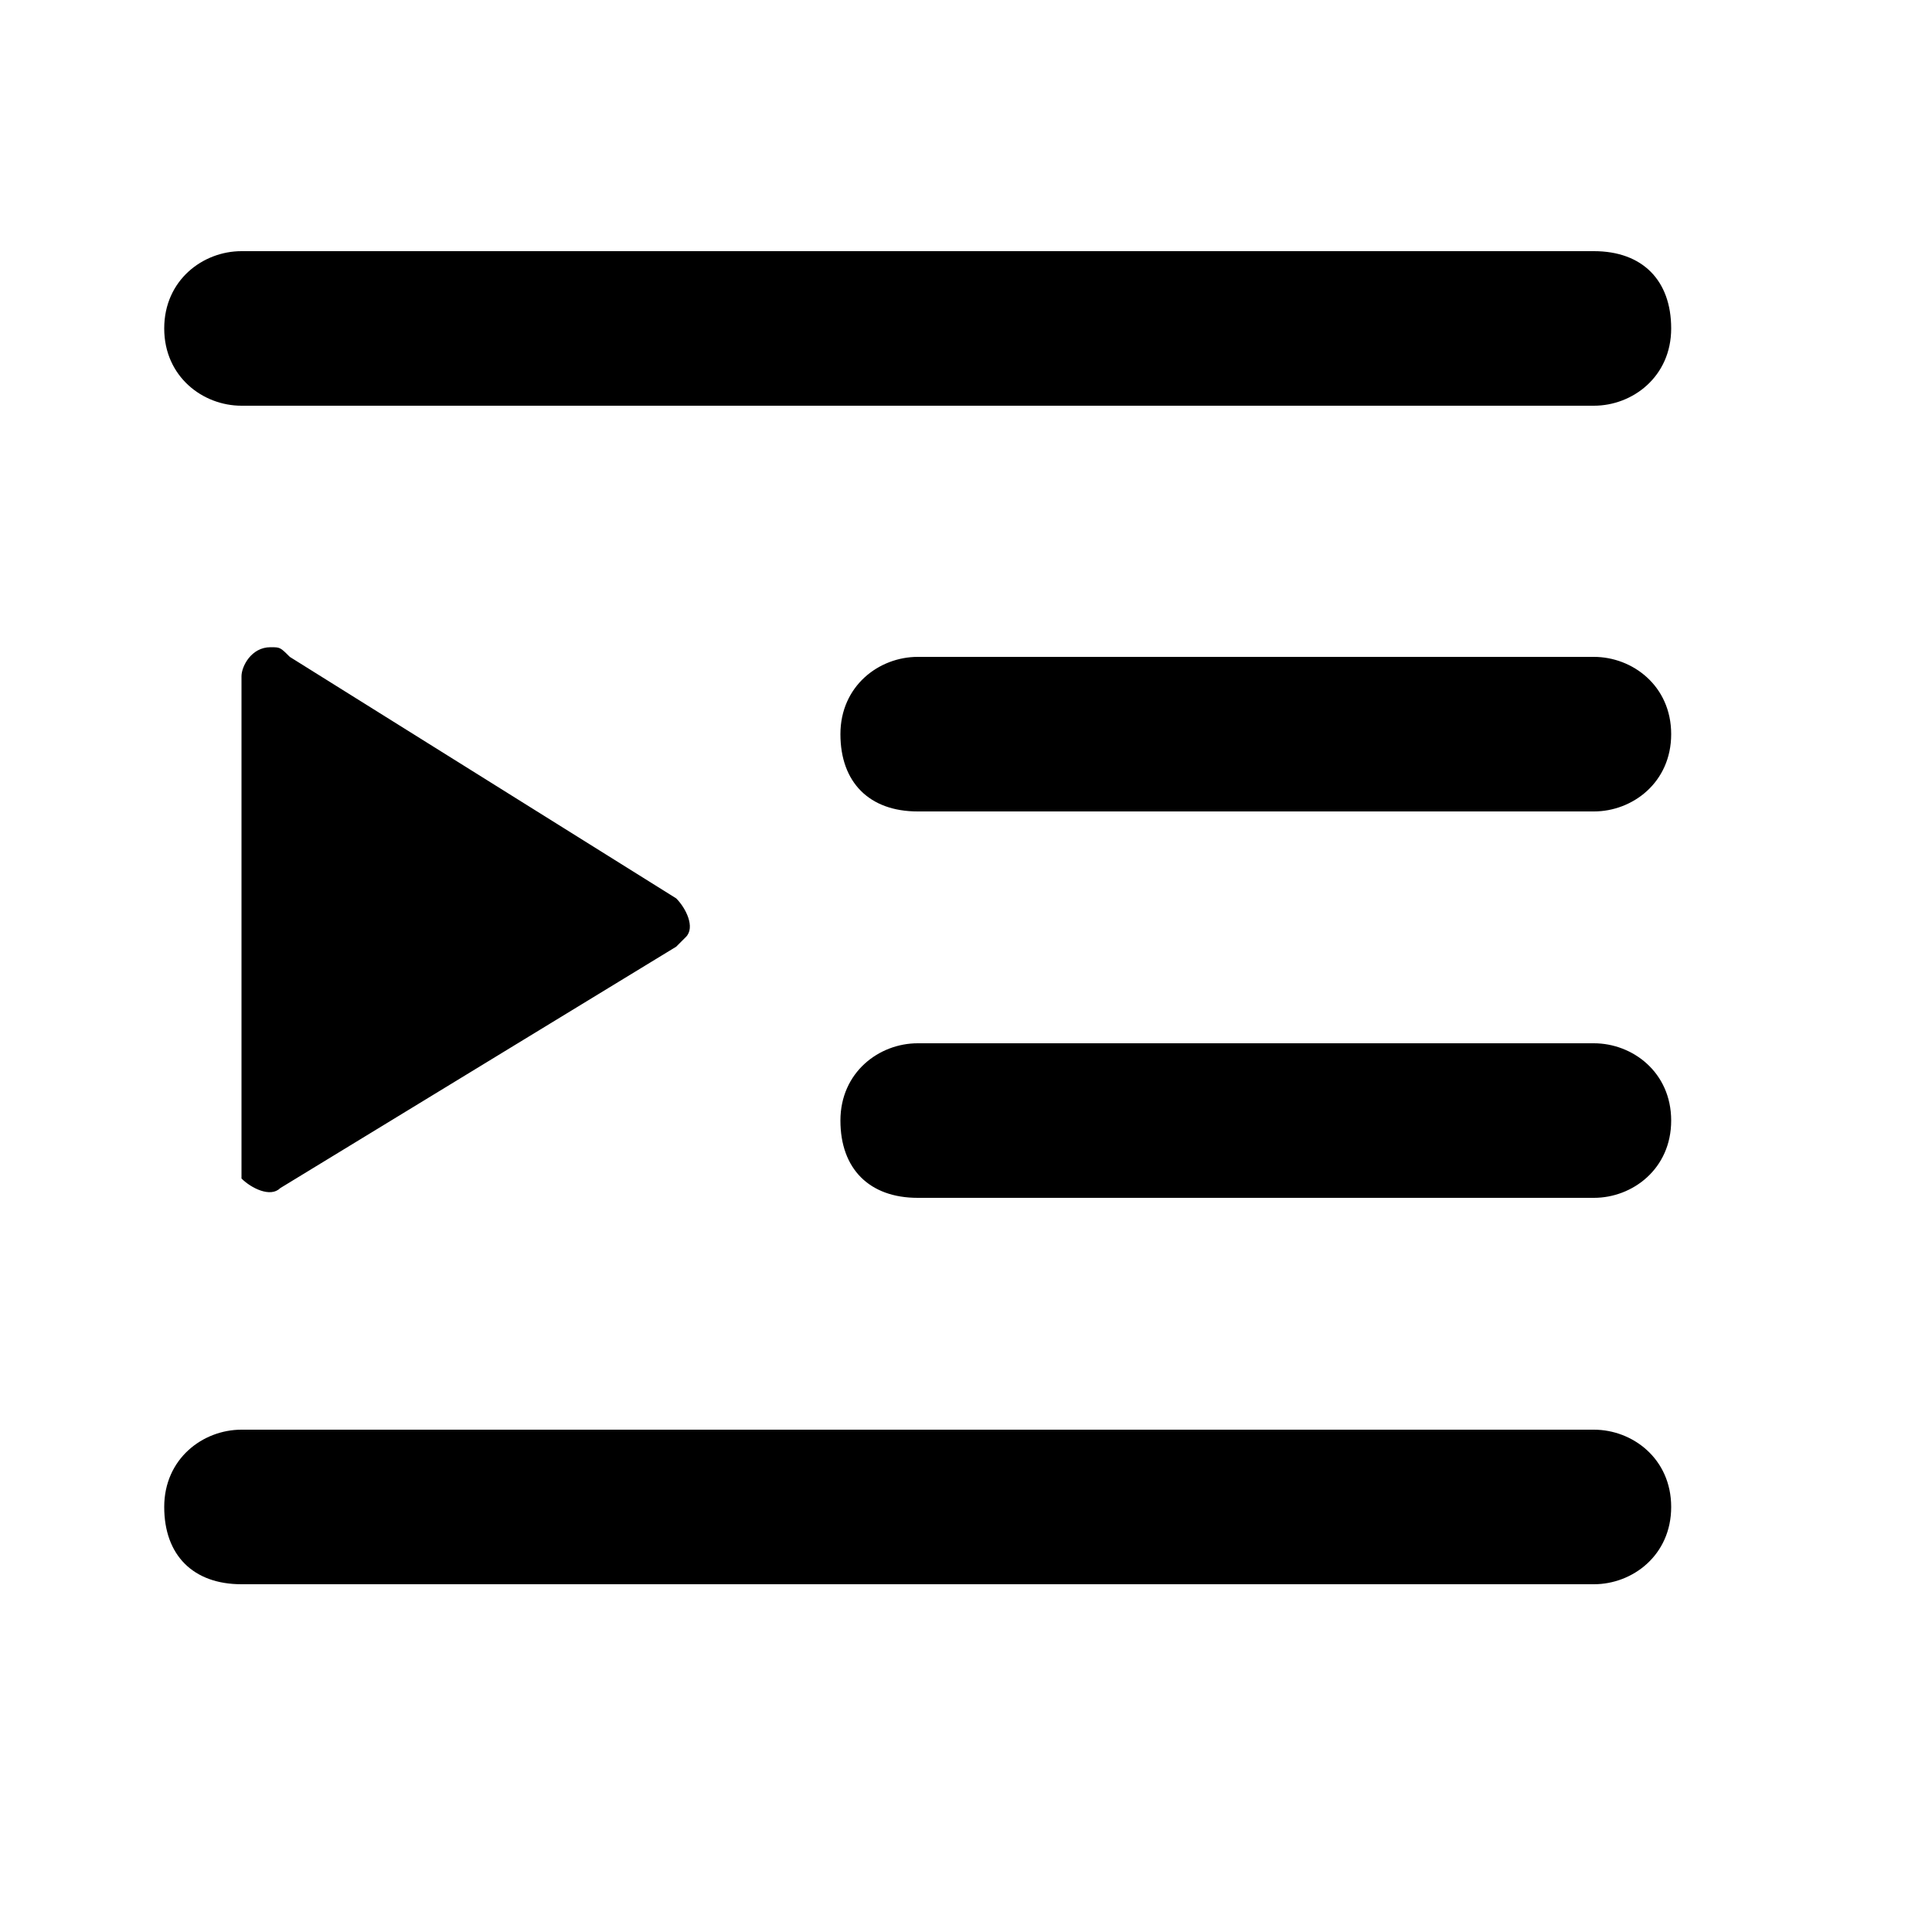 <?xml version="1.0" encoding="utf-8"?>
<!-- Generator: Adobe Illustrator 24.0.0, SVG Export Plug-In . SVG Version: 6.00 Build 0)  -->
<svg version="1.1" id="图层_1" xmlns="http://www.w3.org/2000/svg" xmlns:xlink="http://www.w3.org/1999/xlink" x="0px" y="0px"
	 viewBox="0 0 200 200" style="enable-background:new 0 0 200 200;" xml:space="preserve">
<path d="M28,67c-2,0-3,2-3,3v52c1,1,3,2,4,1l41-25l1-1c1-1,0-3-1-4L30,68C29,67,29,67,28,67z M25,42h140c4,0,8-3,8-8s-3-8-8-8H25
	c-4,0-8,3-8,8S21,42,25,42z M165,148H25c-4,0-8,3-8,8c0,5,3,8,8,8h140c4,0,8-3,8-8C173,151,169,148,165,148z M165,68H95
	c-4,0-8,3-8,8s3,8,8,8h70c4,0,8-3,8-8S169,68,165,68z M165,108H95c-4,0-8,3-8,8s3,8,8,8h70c4,0,8-3,8-8S169,108,165,108z"/>
</svg>

